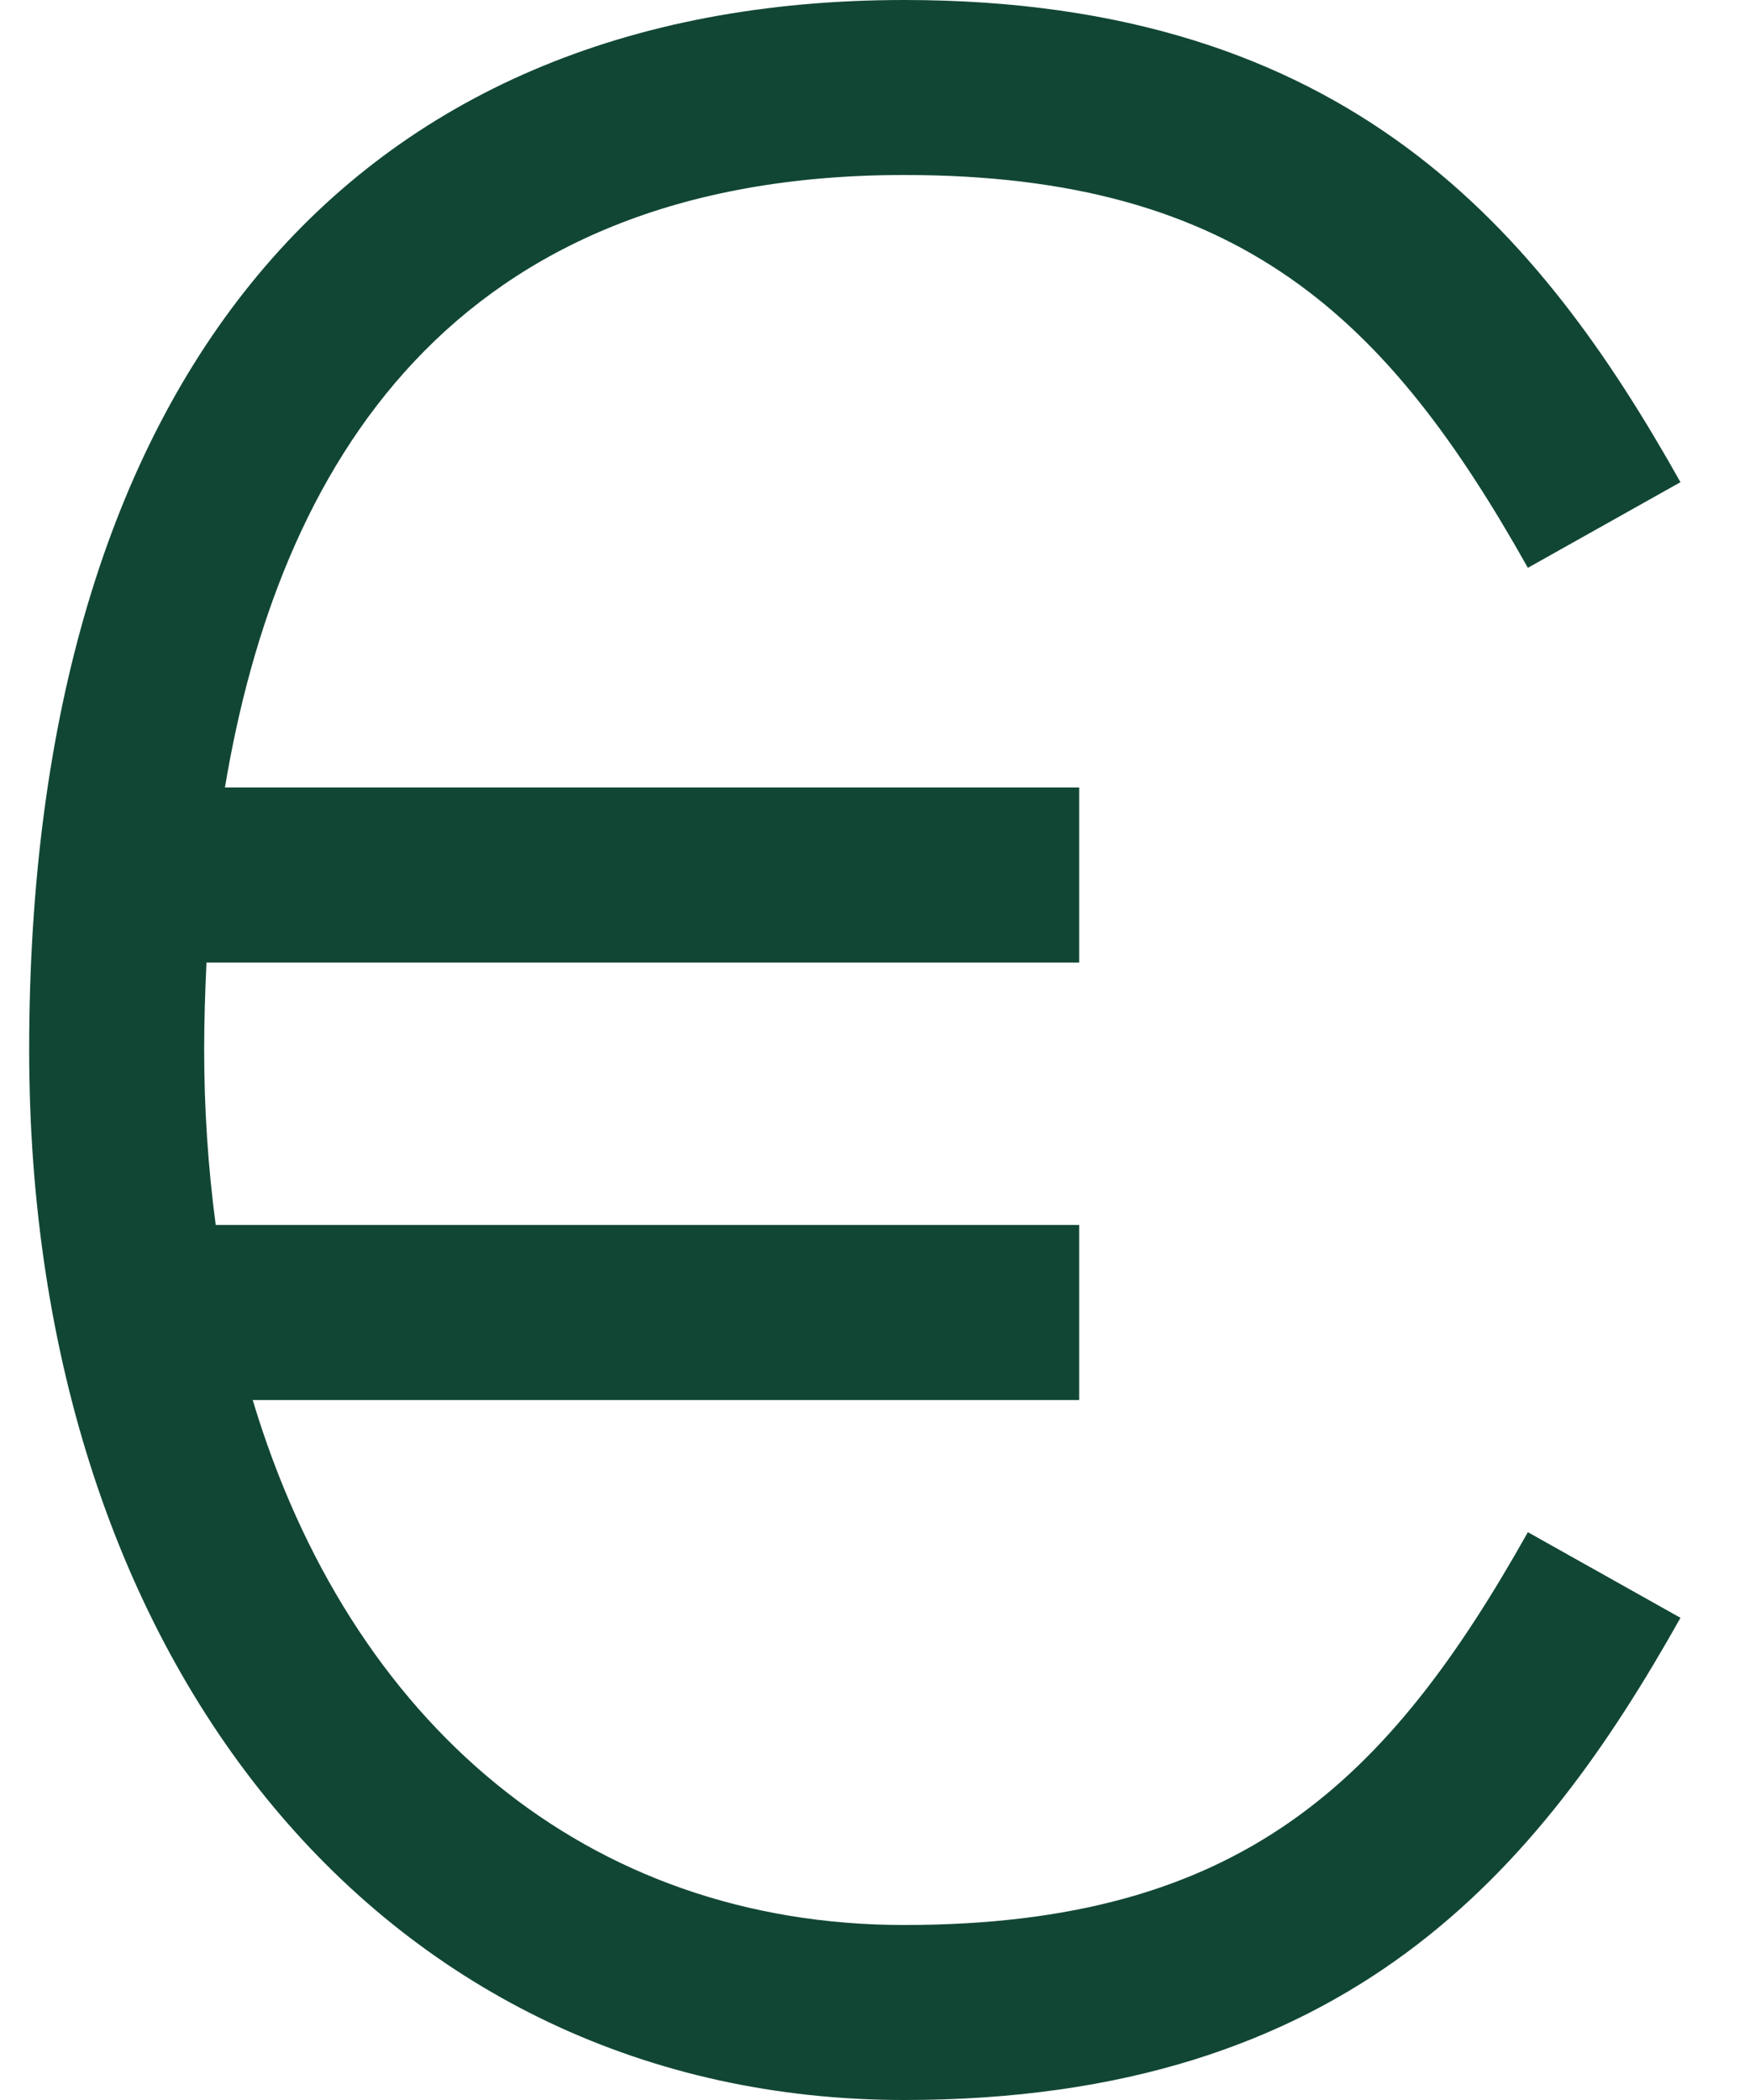 <svg width="15" height="18" viewBox="0 0 15 18" fill="none" xmlns="http://www.w3.org/2000/svg">
<path d="M7.75 16.5C5.038 16.5 3 14.777 2.166 12H9.25V10.5H1.849C1.783 10.003 1.75 9.502 1.75 9C1.75 8.752 1.758 8.502 1.77 8.25H9.25V6.75H1.928C2.384 4.014 3.857 1.5 7.75 1.5C10.64 1.5 11.899 2.735 13.096 4.867L14.404 4.133C13.199 1.987 11.559 0 7.75 0C2.984 0 0.25 3.28 0.25 9C0.25 14.299 3.334 18 7.75 18C11.559 18 13.199 16.014 14.404 13.867L13.096 13.133C11.899 15.265 10.64 16.5 7.75 16.5Z" fill="#114635"/>
</svg>
